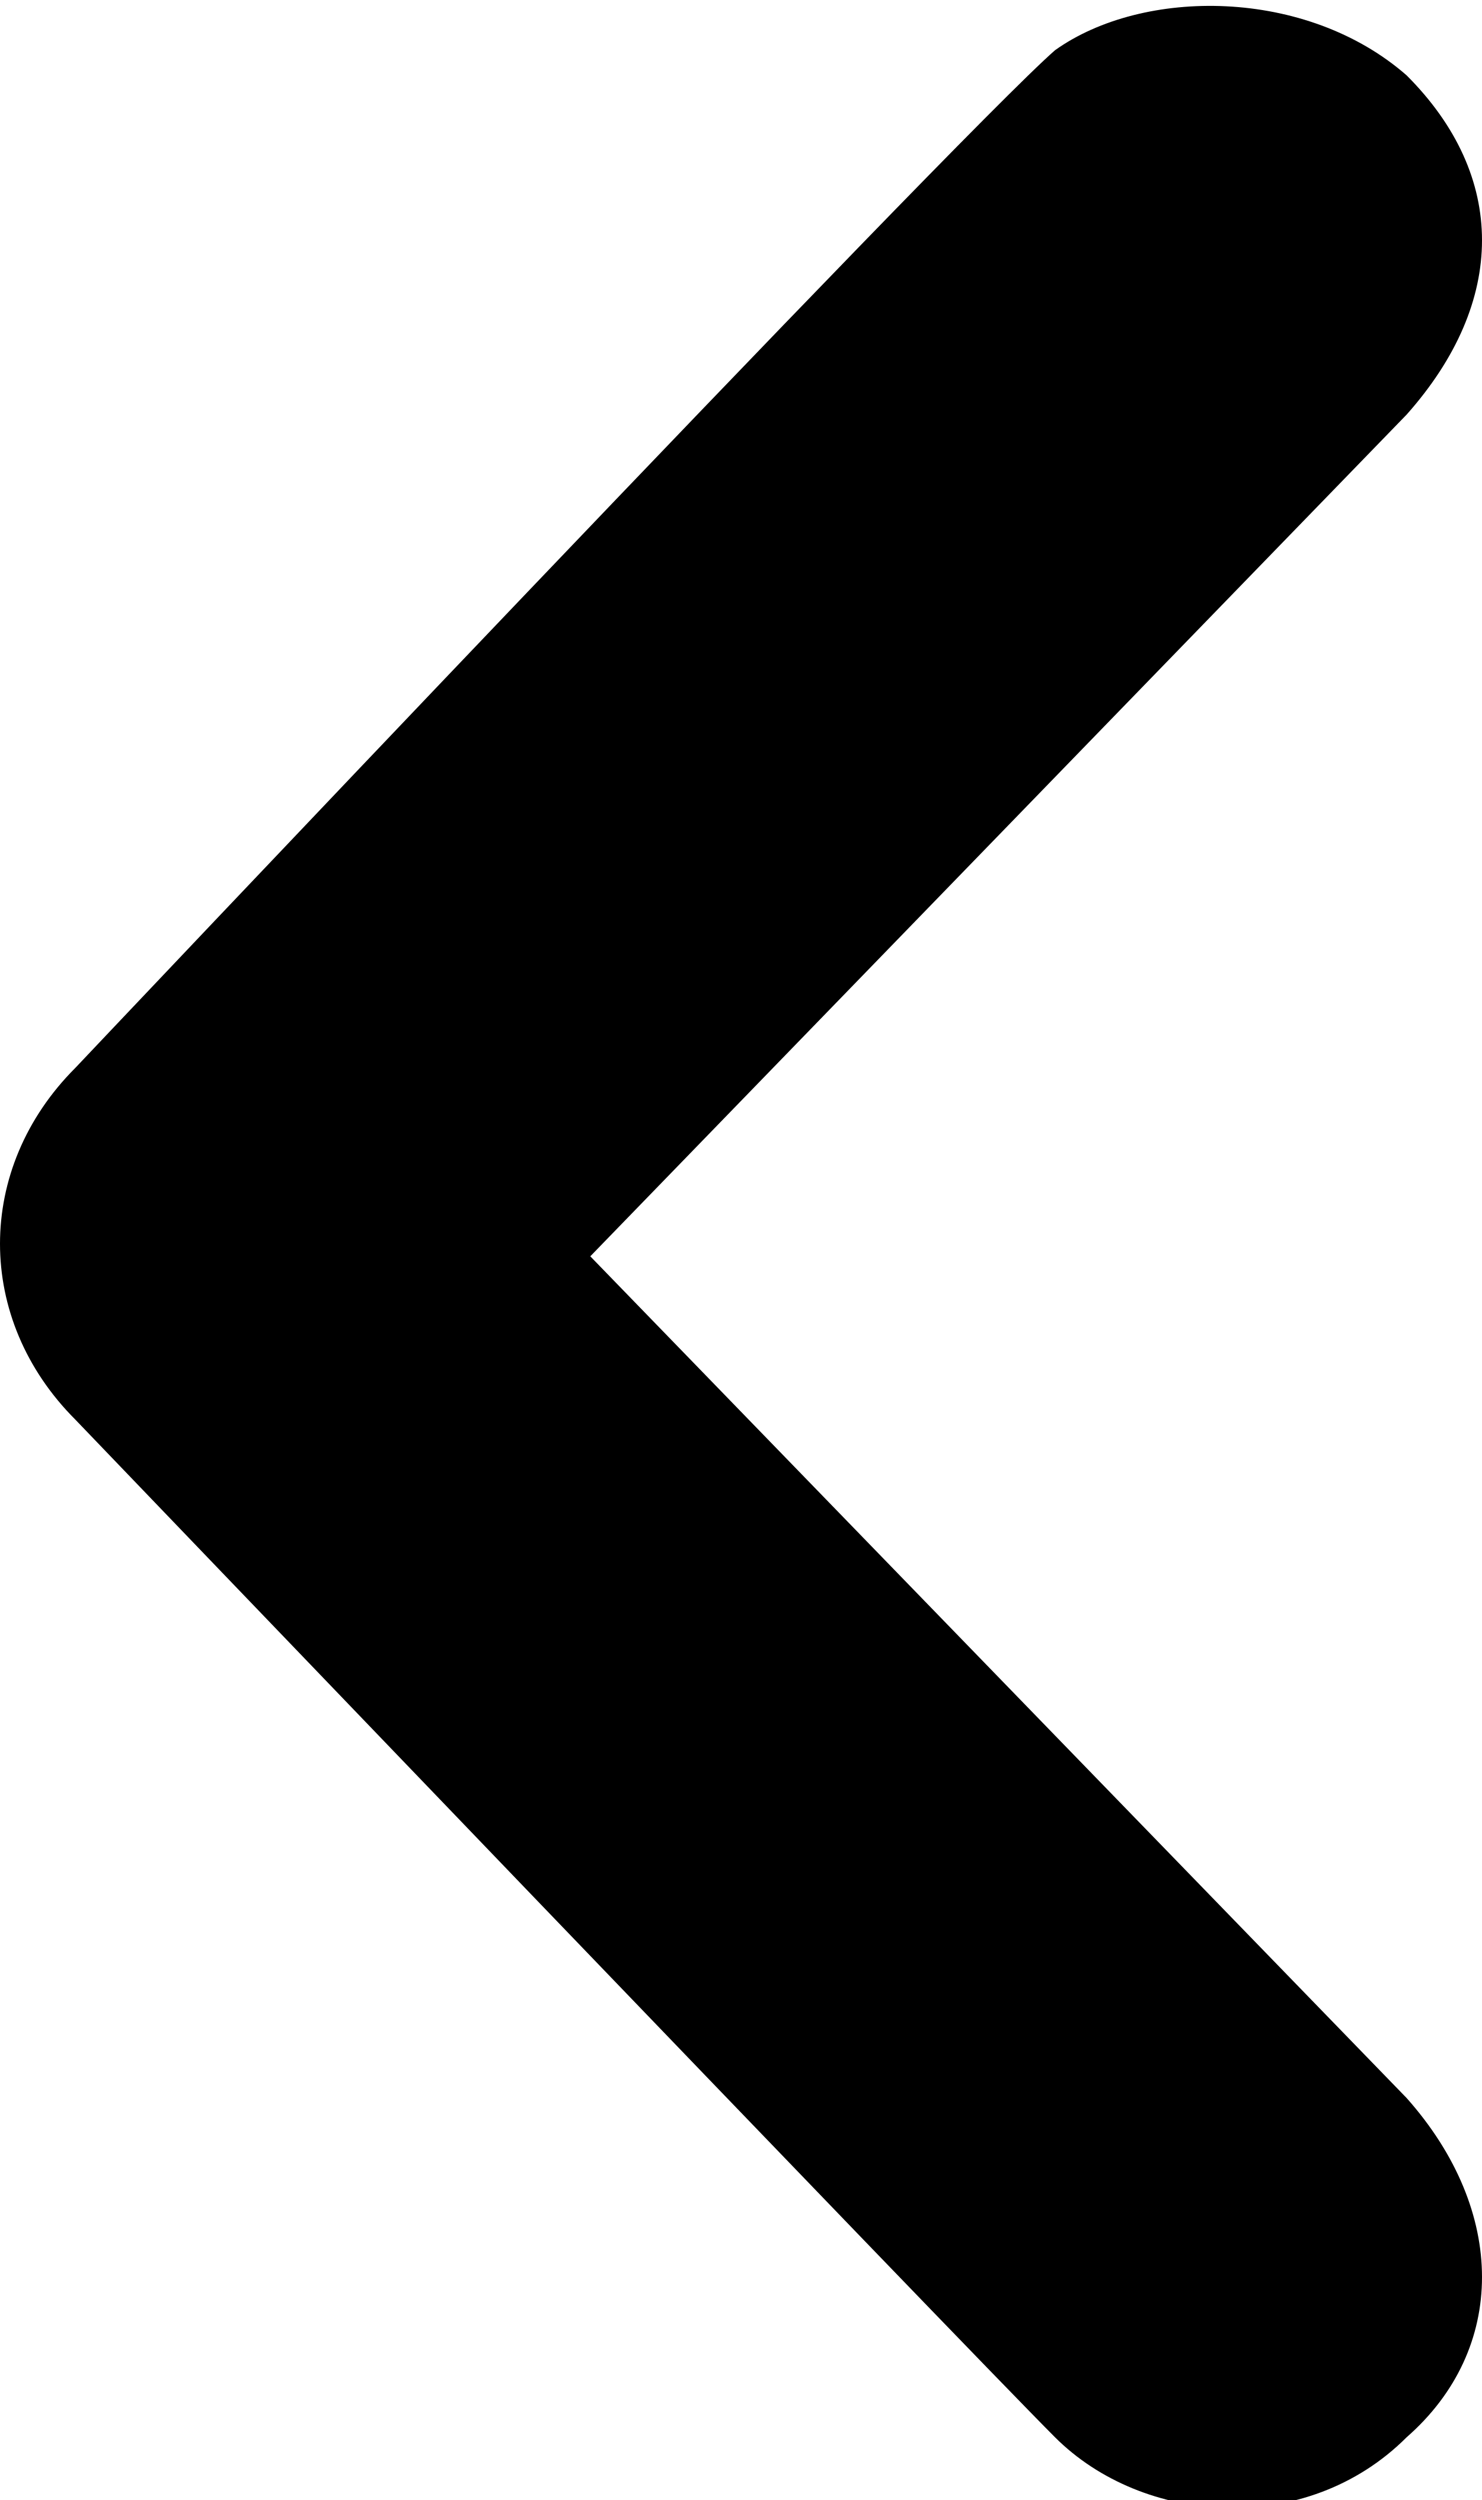 <?xml version="1.0" encoding="utf-8"?>
<!-- Generator: Adobe Illustrator 19.0.0, SVG Export Plug-In . SVG Version: 6.00 Build 0)  -->
<svg version="1.1" id="Layer_1" xmlns="http://www.w3.org/2000/svg" xmlns:xlink="http://www.w3.org/1999/xlink" x="0px" y="0px"
	 viewBox="-464.9 271 11.8 19.9" style="enable-background:new -464.9 271 11.8 19.9;" xml:space="preserve">
<title>chevron-left</title>
<path d="M-453.7,271.6c0.8,0.8,0.8,1.8,0,2.7l-6.5,6.7l6.5,6.7c0.8,0.9,0.8,2,0,2.7c-0.8,0.8-2.1,0.7-2.8,0
	c-0.7-0.7-7.8-8.1-7.8-8.1c-0.4-0.4-0.6-0.9-0.6-1.4s0.2-1,0.6-1.4c0,0,7-7.4,7.8-8.1C-455.8,270.9-454.5,270.9-453.7,271.6z"/>
</svg>
